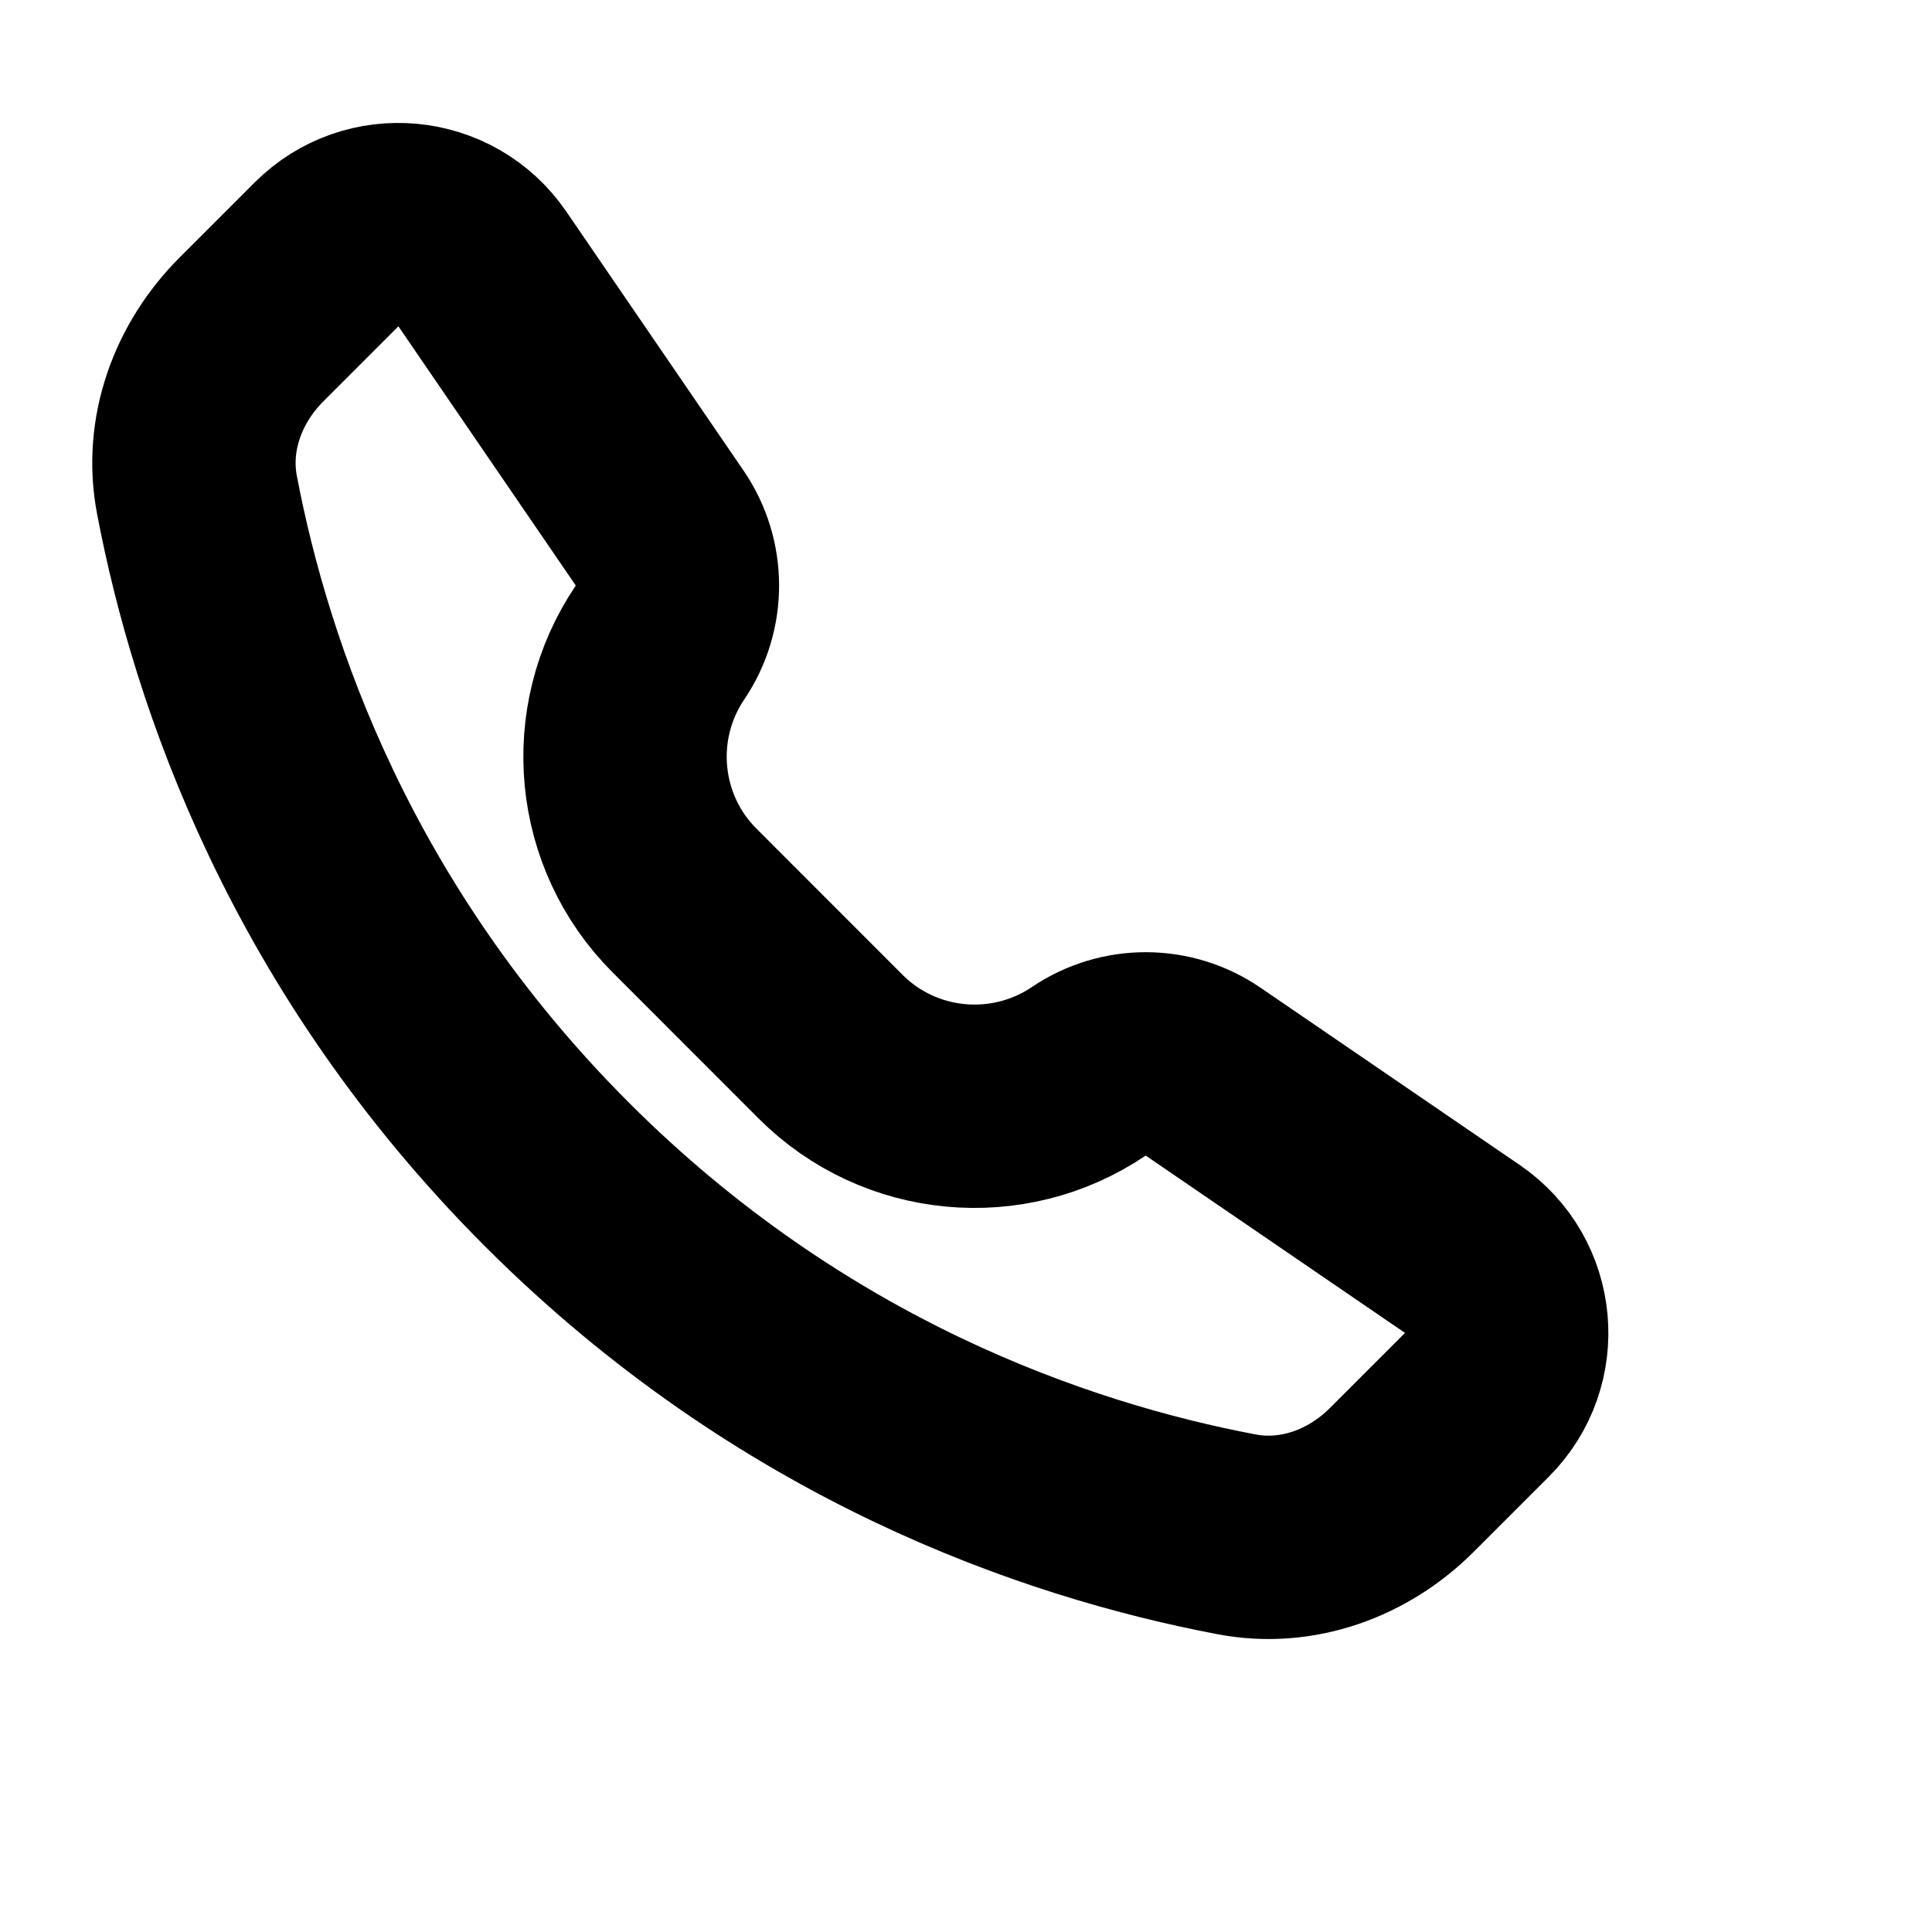 <svg width="25" height="25" viewBox="2 0 19 19" fill="none" 
  xmlns="http://www.w3.org/2000/svg">
  <path d="M6.743 2.644L8.488 5.194C8.719 5.533 8.72 5.98 8.49 6.32C7.954 7.113 8.054 8.179 8.732 8.856L10.17 10.295C10.848 10.972 11.913 11.072 12.707 10.536C13.047 10.306 13.494 10.307 13.832 10.539L16.382 12.283C16.899 12.637 16.967 13.373 16.524 13.816L15.786 14.554C15.357 14.983 14.756 15.203 14.16 15.089C12.379 14.751 9.788 13.861 7.477 11.55C5.166 9.238 4.276 6.647 3.937 4.867C3.823 4.271 4.044 3.669 4.473 3.24L5.211 2.502C5.653 2.059 6.389 2.128 6.743 2.644Z" stroke="black" stroke-width="2"/>
</svg>
